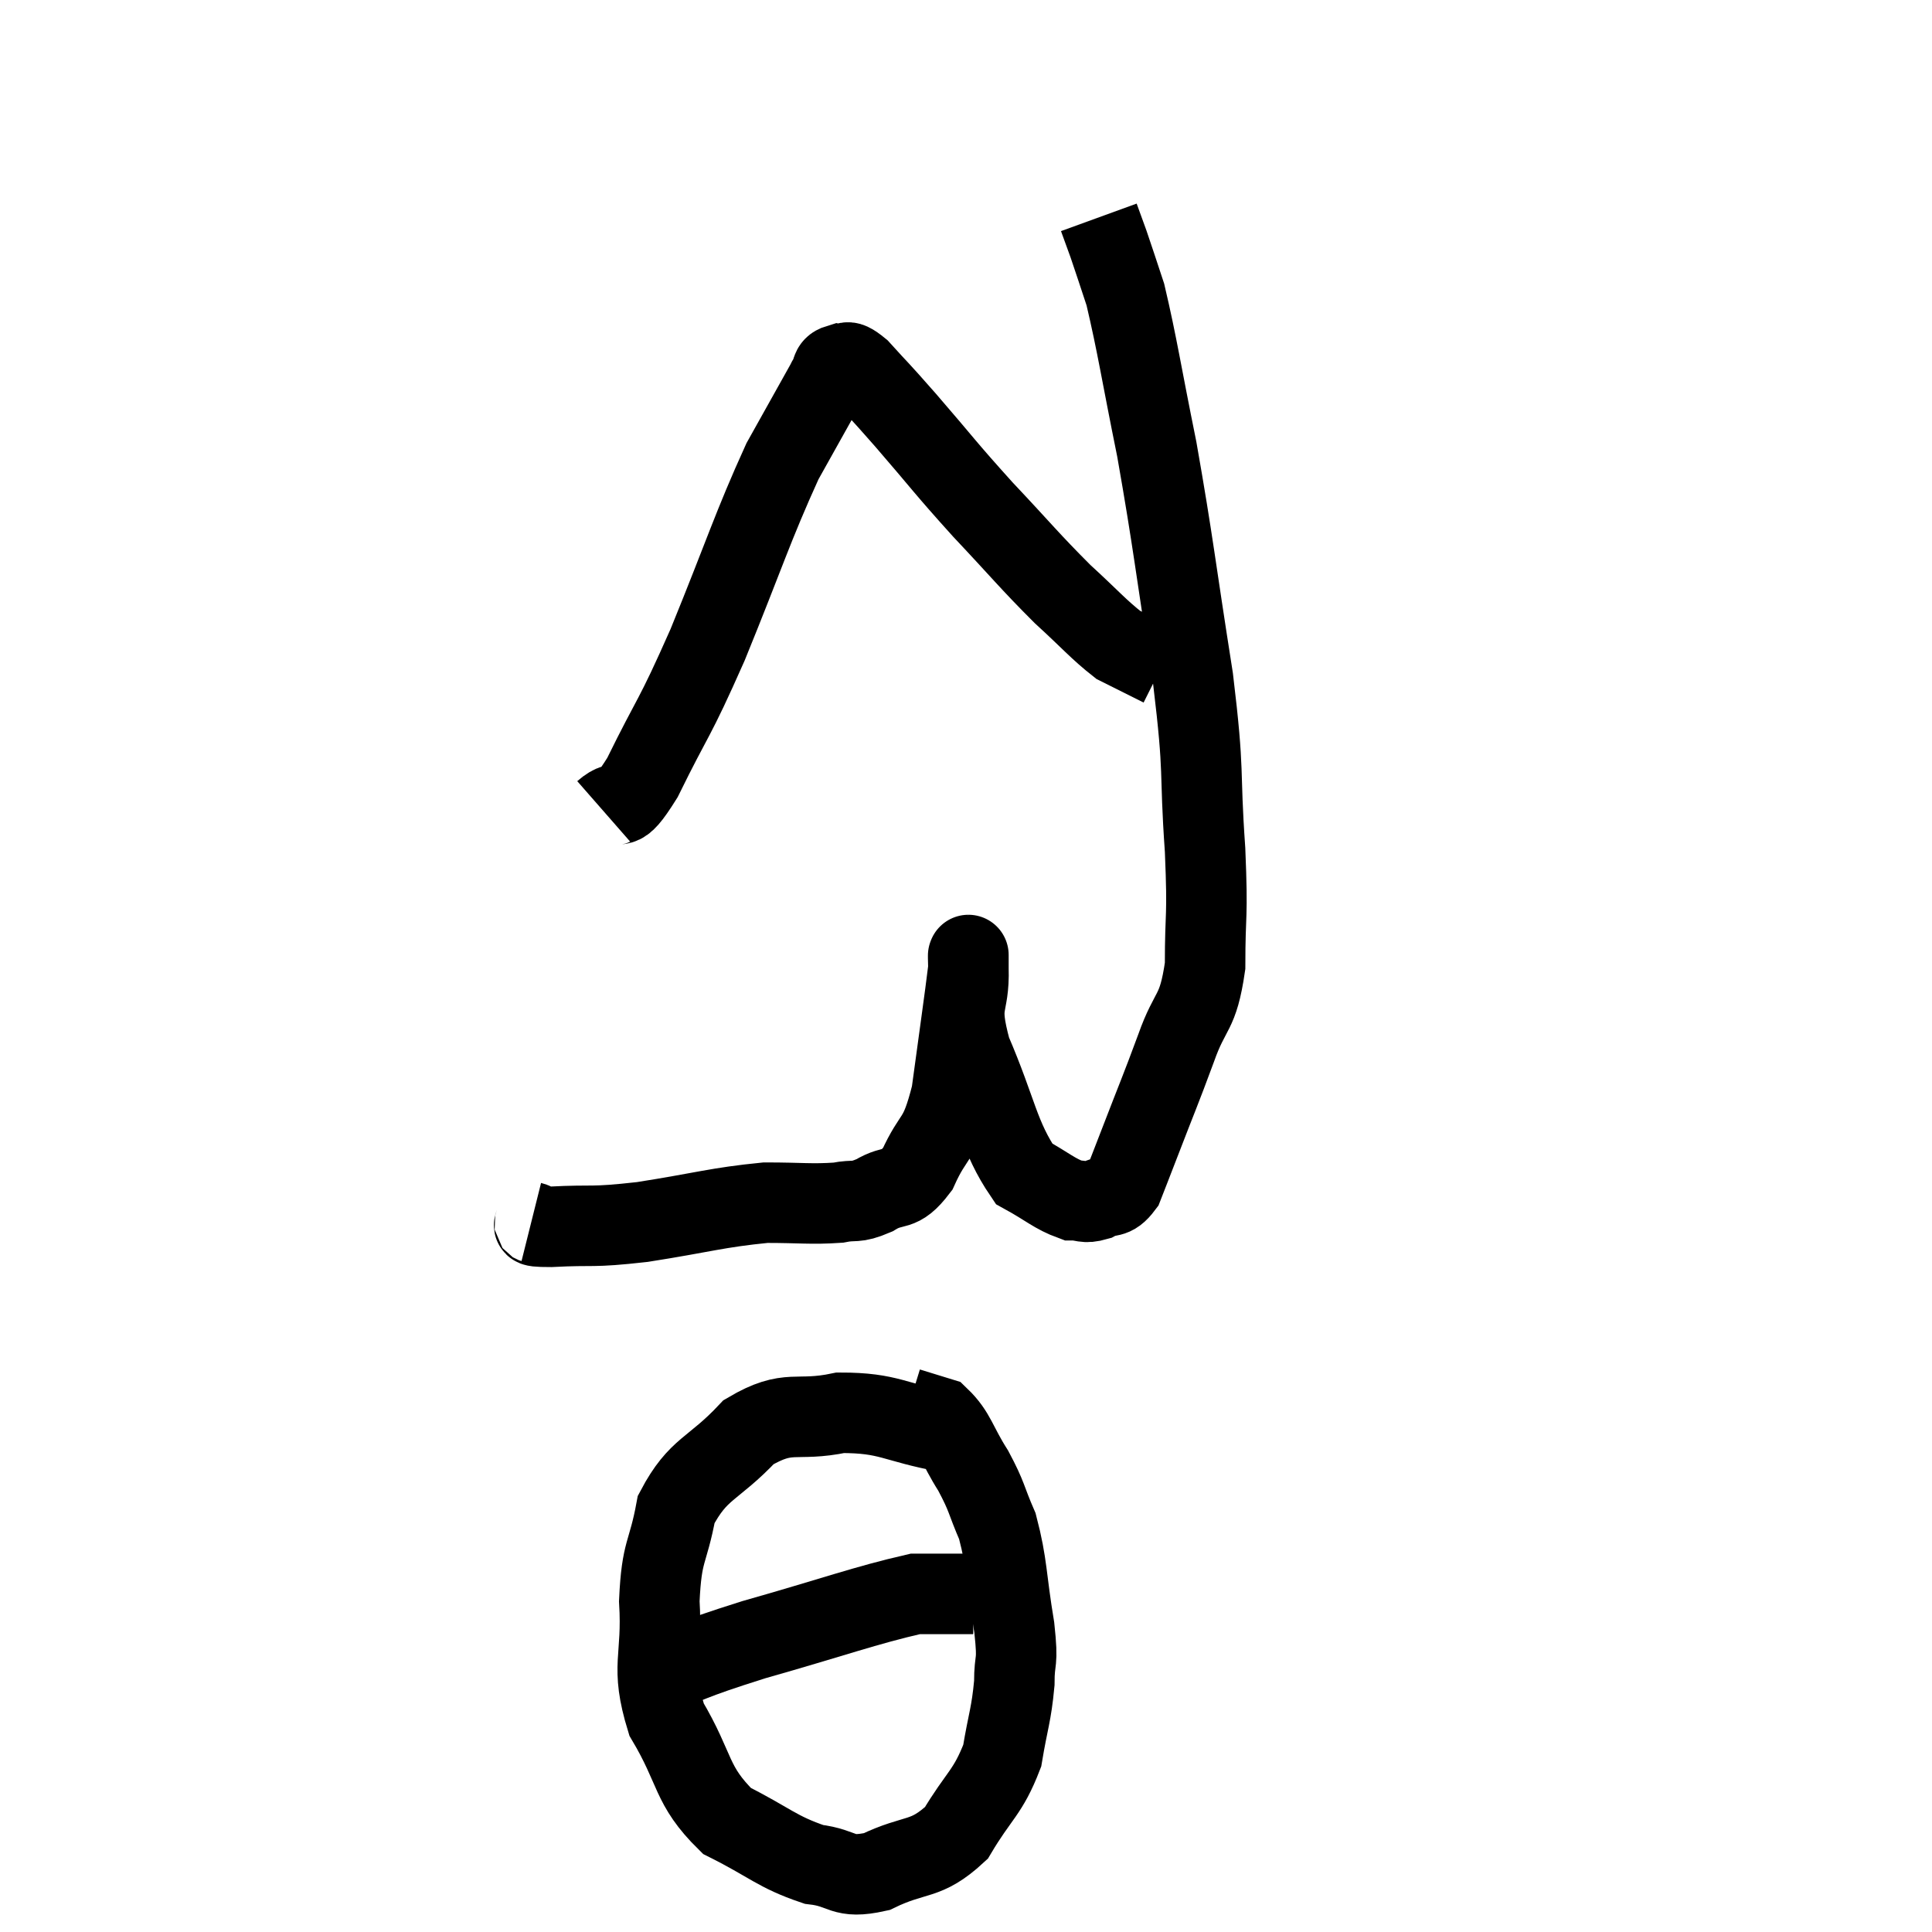 <svg width="48" height="48" viewBox="0 0 48 48" xmlns="http://www.w3.org/2000/svg"><path d="M 13.2 30.36 C 13.44 30.42, 12.99 30.48, 13.68 30.48 C 14.82 30.42, 14.625 30.51, 15.96 30.36 C 17.49 30.12, 17.805 30, 19.02 29.88 C 19.92 29.88, 20.145 29.925, 20.82 29.88 C 21.27 29.79, 21.225 29.91, 21.72 29.7 C 22.26 29.37, 22.32 29.67, 22.8 29.04 C 23.22 28.11, 23.325 28.425, 23.64 27.18 C 23.85 25.62, 23.955 24.915, 24.06 24.06 C 24.06 23.91, 24.06 23.835, 24.06 23.76 C 24.06 23.76, 24.06 23.685, 24.06 23.76 C 24.06 23.91, 24.045 23.475, 24.06 24.06 C 24.09 25.08, 23.775 24.825, 24.12 26.1 C 24.78 27.63, 24.81 28.23, 25.44 29.16 C 26.04 29.49, 26.19 29.655, 26.64 29.82 C 26.94 29.82, 26.925 29.91, 27.24 29.82 C 27.57 29.64, 27.63 29.82, 27.9 29.46 C 28.11 28.92, 27.99 29.235, 28.32 28.38 C 28.77 27.21, 28.815 27.135, 29.22 26.04 C 29.58 25.02, 29.76 25.23, 29.94 24 C 29.94 22.56, 30.015 22.905, 29.94 21.12 C 29.79 18.99, 29.94 19.35, 29.64 16.86 C 29.19 14.01, 29.16 13.545, 28.74 11.16 C 28.35 9.24, 28.26 8.595, 27.96 7.32 C 27.75 6.69, 27.705 6.54, 27.54 6.06 C 27.42 5.73, 27.36 5.565, 27.3 5.4 C 27.3 5.4, 27.3 5.4, 27.3 5.4 L 27.3 5.4" fill="none" stroke="black" stroke-width="2"></path><path d="M 15 20.16 C 15.48 19.74, 15.315 20.355, 15.96 19.32 C 16.77 17.67, 16.71 17.985, 17.58 16.02 C 18.51 13.74, 18.69 13.11, 19.44 11.46 C 20.01 10.44, 20.295 9.93, 20.58 9.42 C 20.58 9.42, 20.52 9.51, 20.58 9.42 C 20.7 9.24, 20.625 9.12, 20.82 9.06 C 21.09 9.12, 20.94 8.835, 21.36 9.18 C 21.93 9.81, 21.735 9.57, 22.5 10.44 C 23.46 11.55, 23.445 11.58, 24.42 12.66 C 25.41 13.71, 25.56 13.92, 26.4 14.76 C 27.09 15.39, 27.285 15.63, 27.78 16.02 C 28.08 16.17, 28.11 16.185, 28.38 16.32 C 28.62 16.44, 28.74 16.5, 28.86 16.56 L 28.86 16.56" fill="none" stroke="black" stroke-width="2"></path><path d="M 23.52 35.58 C 22.2 35.34, 22.11 35.1, 20.88 35.1 C 19.74 35.34, 19.62 34.98, 18.6 35.58 C 17.7 36.54, 17.355 36.45, 16.8 37.5 C 16.59 38.64, 16.44 38.475, 16.38 39.78 C 16.47 41.25, 16.14 41.355, 16.56 42.72 C 17.31 43.98, 17.145 44.34, 18.06 45.24 C 19.14 45.78, 19.29 46.005, 20.22 46.32 C 21 46.41, 20.895 46.695, 21.78 46.5 C 22.77 46.02, 22.98 46.26, 23.76 45.54 C 24.33 44.58, 24.54 44.55, 24.9 43.62 C 25.05 42.72, 25.125 42.615, 25.2 41.82 C 25.2 41.13, 25.305 41.415, 25.2 40.44 C 24.99 39.18, 25.035 38.895, 24.78 37.92 C 24.48 37.23, 24.54 37.215, 24.18 36.54 C 23.76 35.88, 23.745 35.61, 23.34 35.22 C 22.95 35.1, 22.755 35.04, 22.56 34.98 L 22.56 34.98" fill="none" stroke="black" stroke-width="2"></path><path d="M 15.9 41.76 C 17.31 41.25, 17.01 41.28, 18.72 40.74 C 20.73 40.17, 21.495 39.885, 22.74 39.6 C 23.22 39.6, 23.43 39.6, 23.7 39.6 C 23.76 39.6, 23.7 39.6, 23.82 39.6 L 24.18 39.6" fill="none" stroke="black" stroke-width="2"></path></svg>